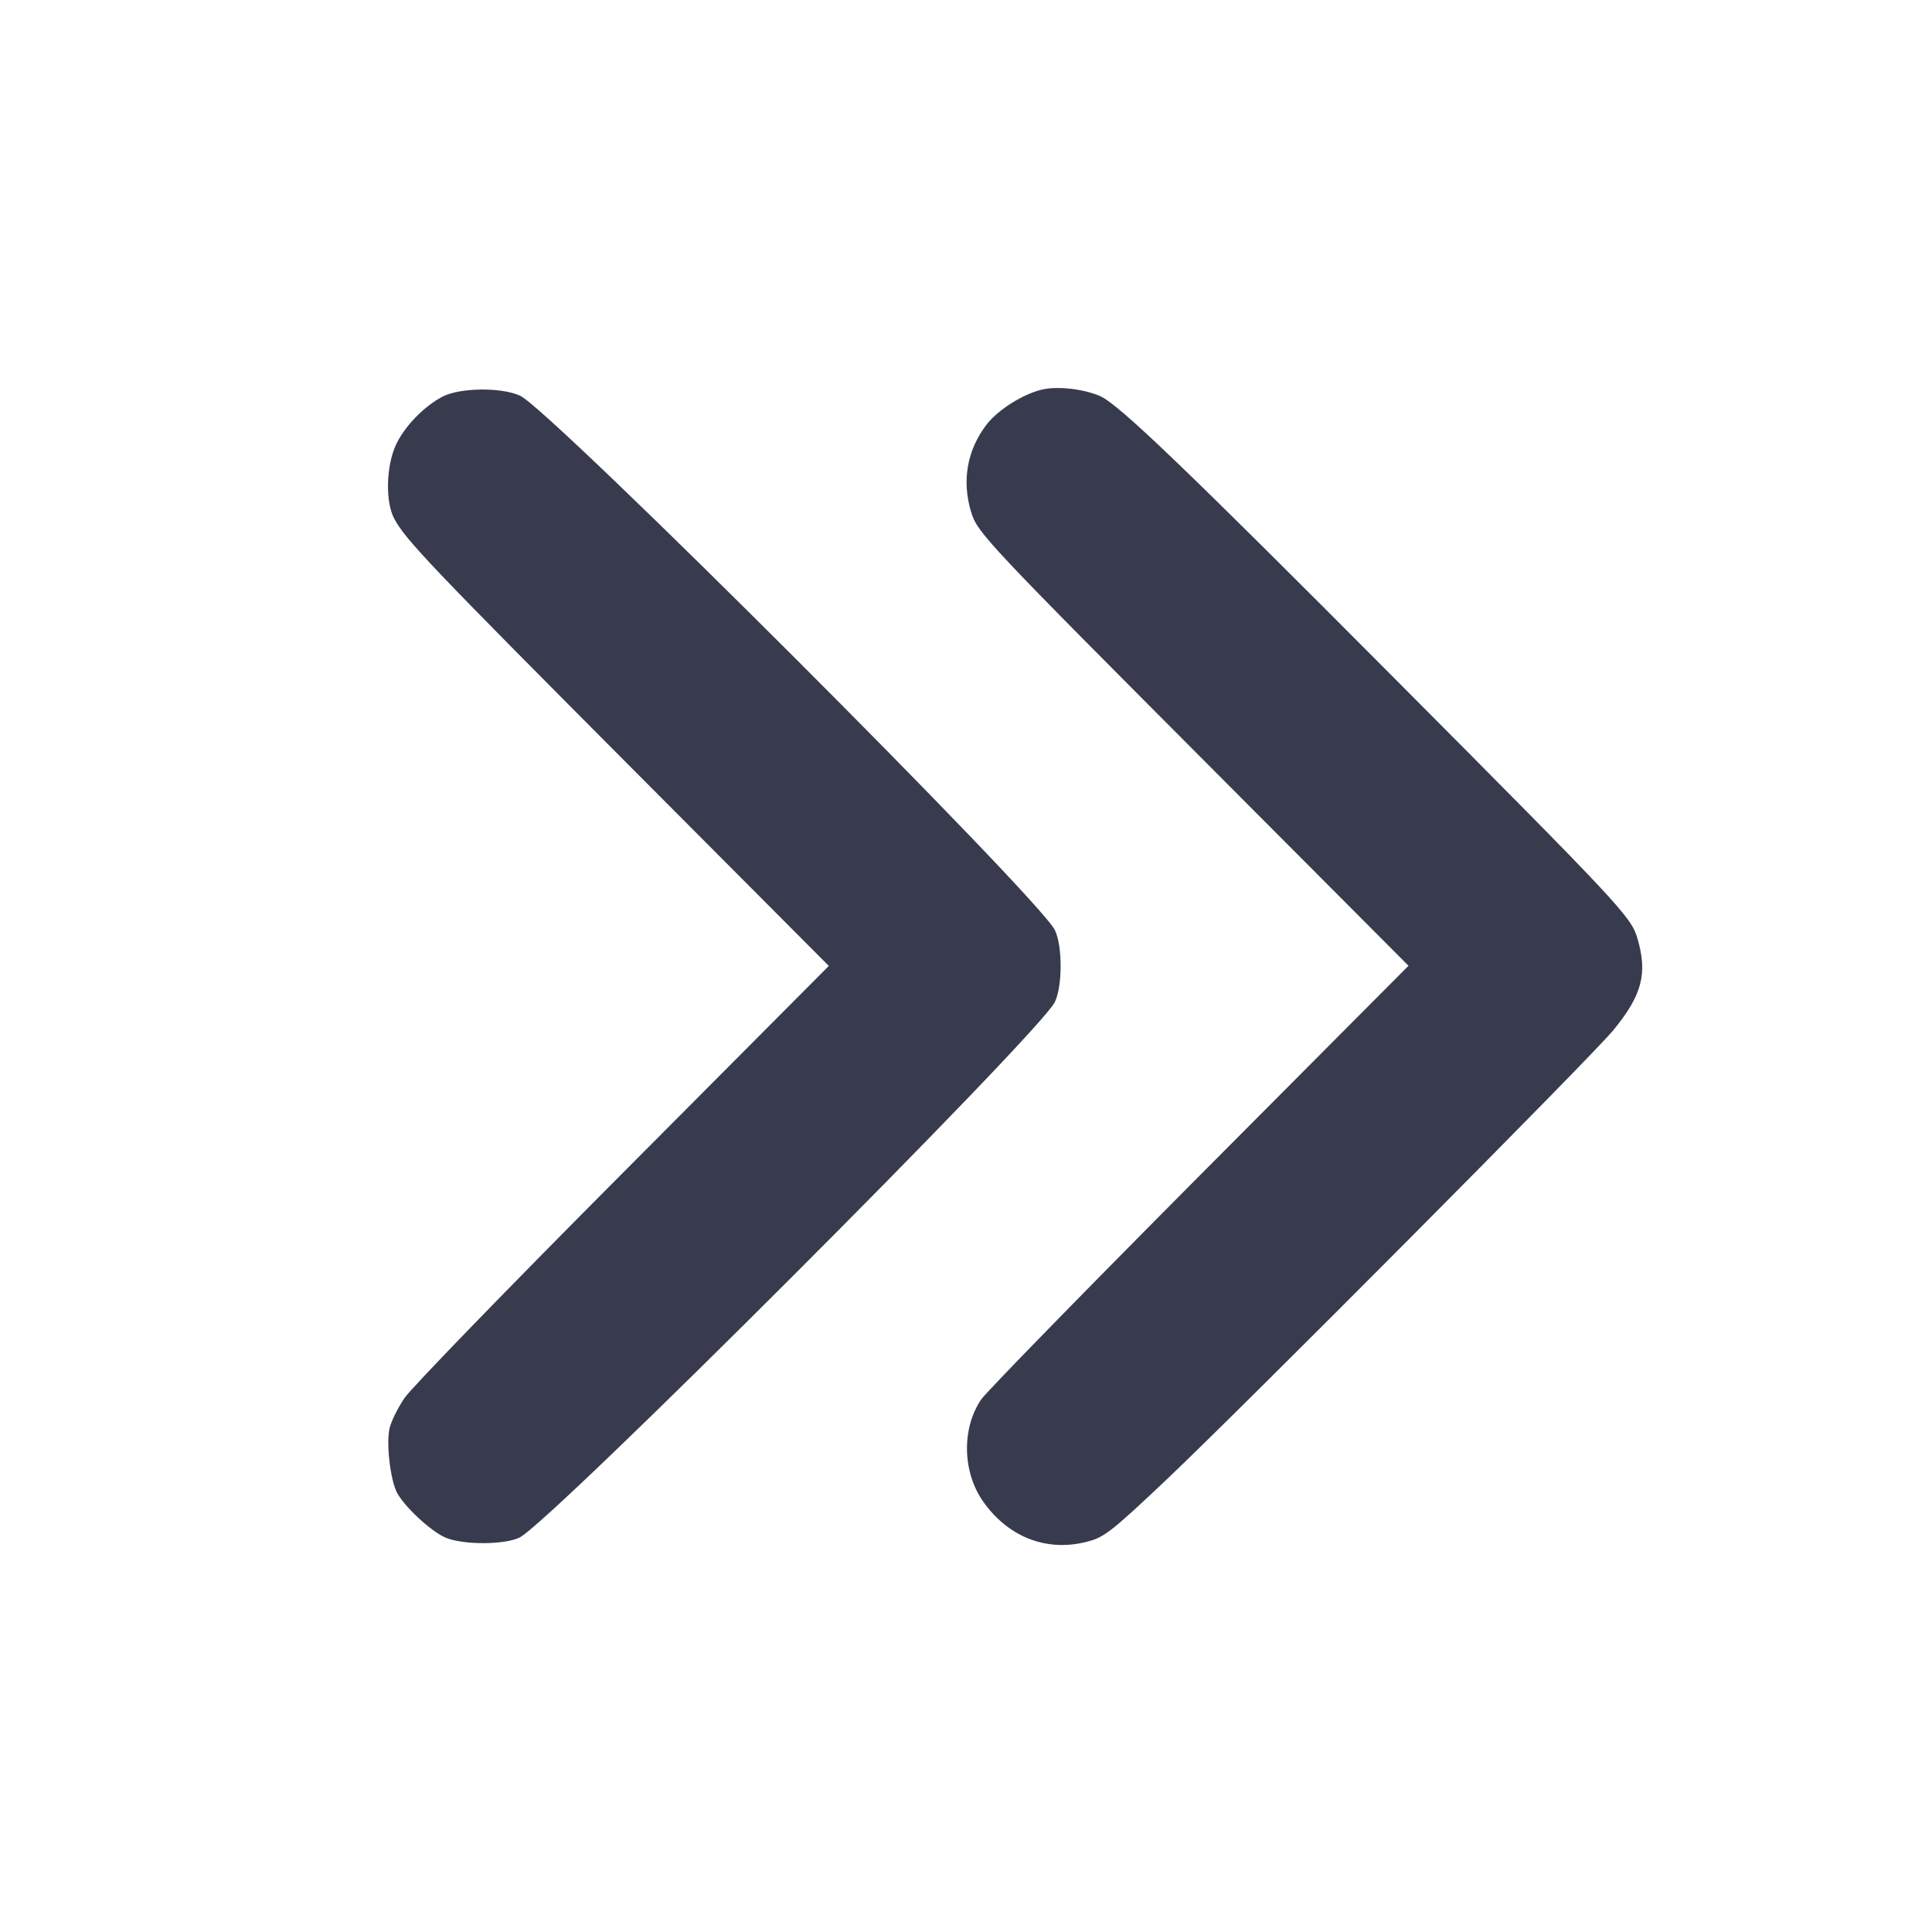 <svg width="24" height="24" viewBox="0 0 24 24" fill="none" xmlns="http://www.w3.org/2000/svg"><path d="M12.960 4.836 C 12.725 4.884,12.398 5.088,12.255 5.275 C 12.015 5.589,11.947 5.967,12.061 6.352 C 12.141 6.619,12.221 6.704,15.156 9.648 L 17.497 11.997 14.898 14.608 C 13.469 16.045,12.250 17.294,12.189 17.384 C 11.943 17.746,11.955 18.290,12.216 18.657 C 12.539 19.112,13.036 19.292,13.549 19.139 C 13.727 19.087,13.849 18.988,14.487 18.384 C 15.463 17.459,19.769 13.129,20.039 12.800 C 20.400 12.362,20.470 12.092,20.339 11.651 C 20.262 11.389,20.117 11.234,17.323 8.427 C 14.730 5.821,13.893 5.018,13.665 4.920 C 13.467 4.834,13.153 4.796,12.960 4.836 M5.500 4.926 C 5.264 5.048,5.017 5.305,4.914 5.536 C 4.796 5.801,4.787 6.234,4.896 6.440 C 5.036 6.704,5.342 7.026,7.816 9.510 L 10.296 11.999 7.737 14.570 C 6.329 15.983,5.110 17.241,5.026 17.365 C 4.942 17.488,4.858 17.659,4.839 17.744 C 4.796 17.933,4.849 18.385,4.932 18.543 C 5.025 18.719,5.359 19.028,5.537 19.102 C 5.754 19.192,6.261 19.192,6.452 19.101 C 6.828 18.923,12.924 12.825,13.104 12.447 C 13.199 12.247,13.200 11.753,13.104 11.554 C 12.917 11.163,6.836 5.086,6.460 4.915 C 6.228 4.809,5.715 4.815,5.500 4.926 " fill="#373B4D" stroke="none" fill-rule="evenodd"></path></svg>